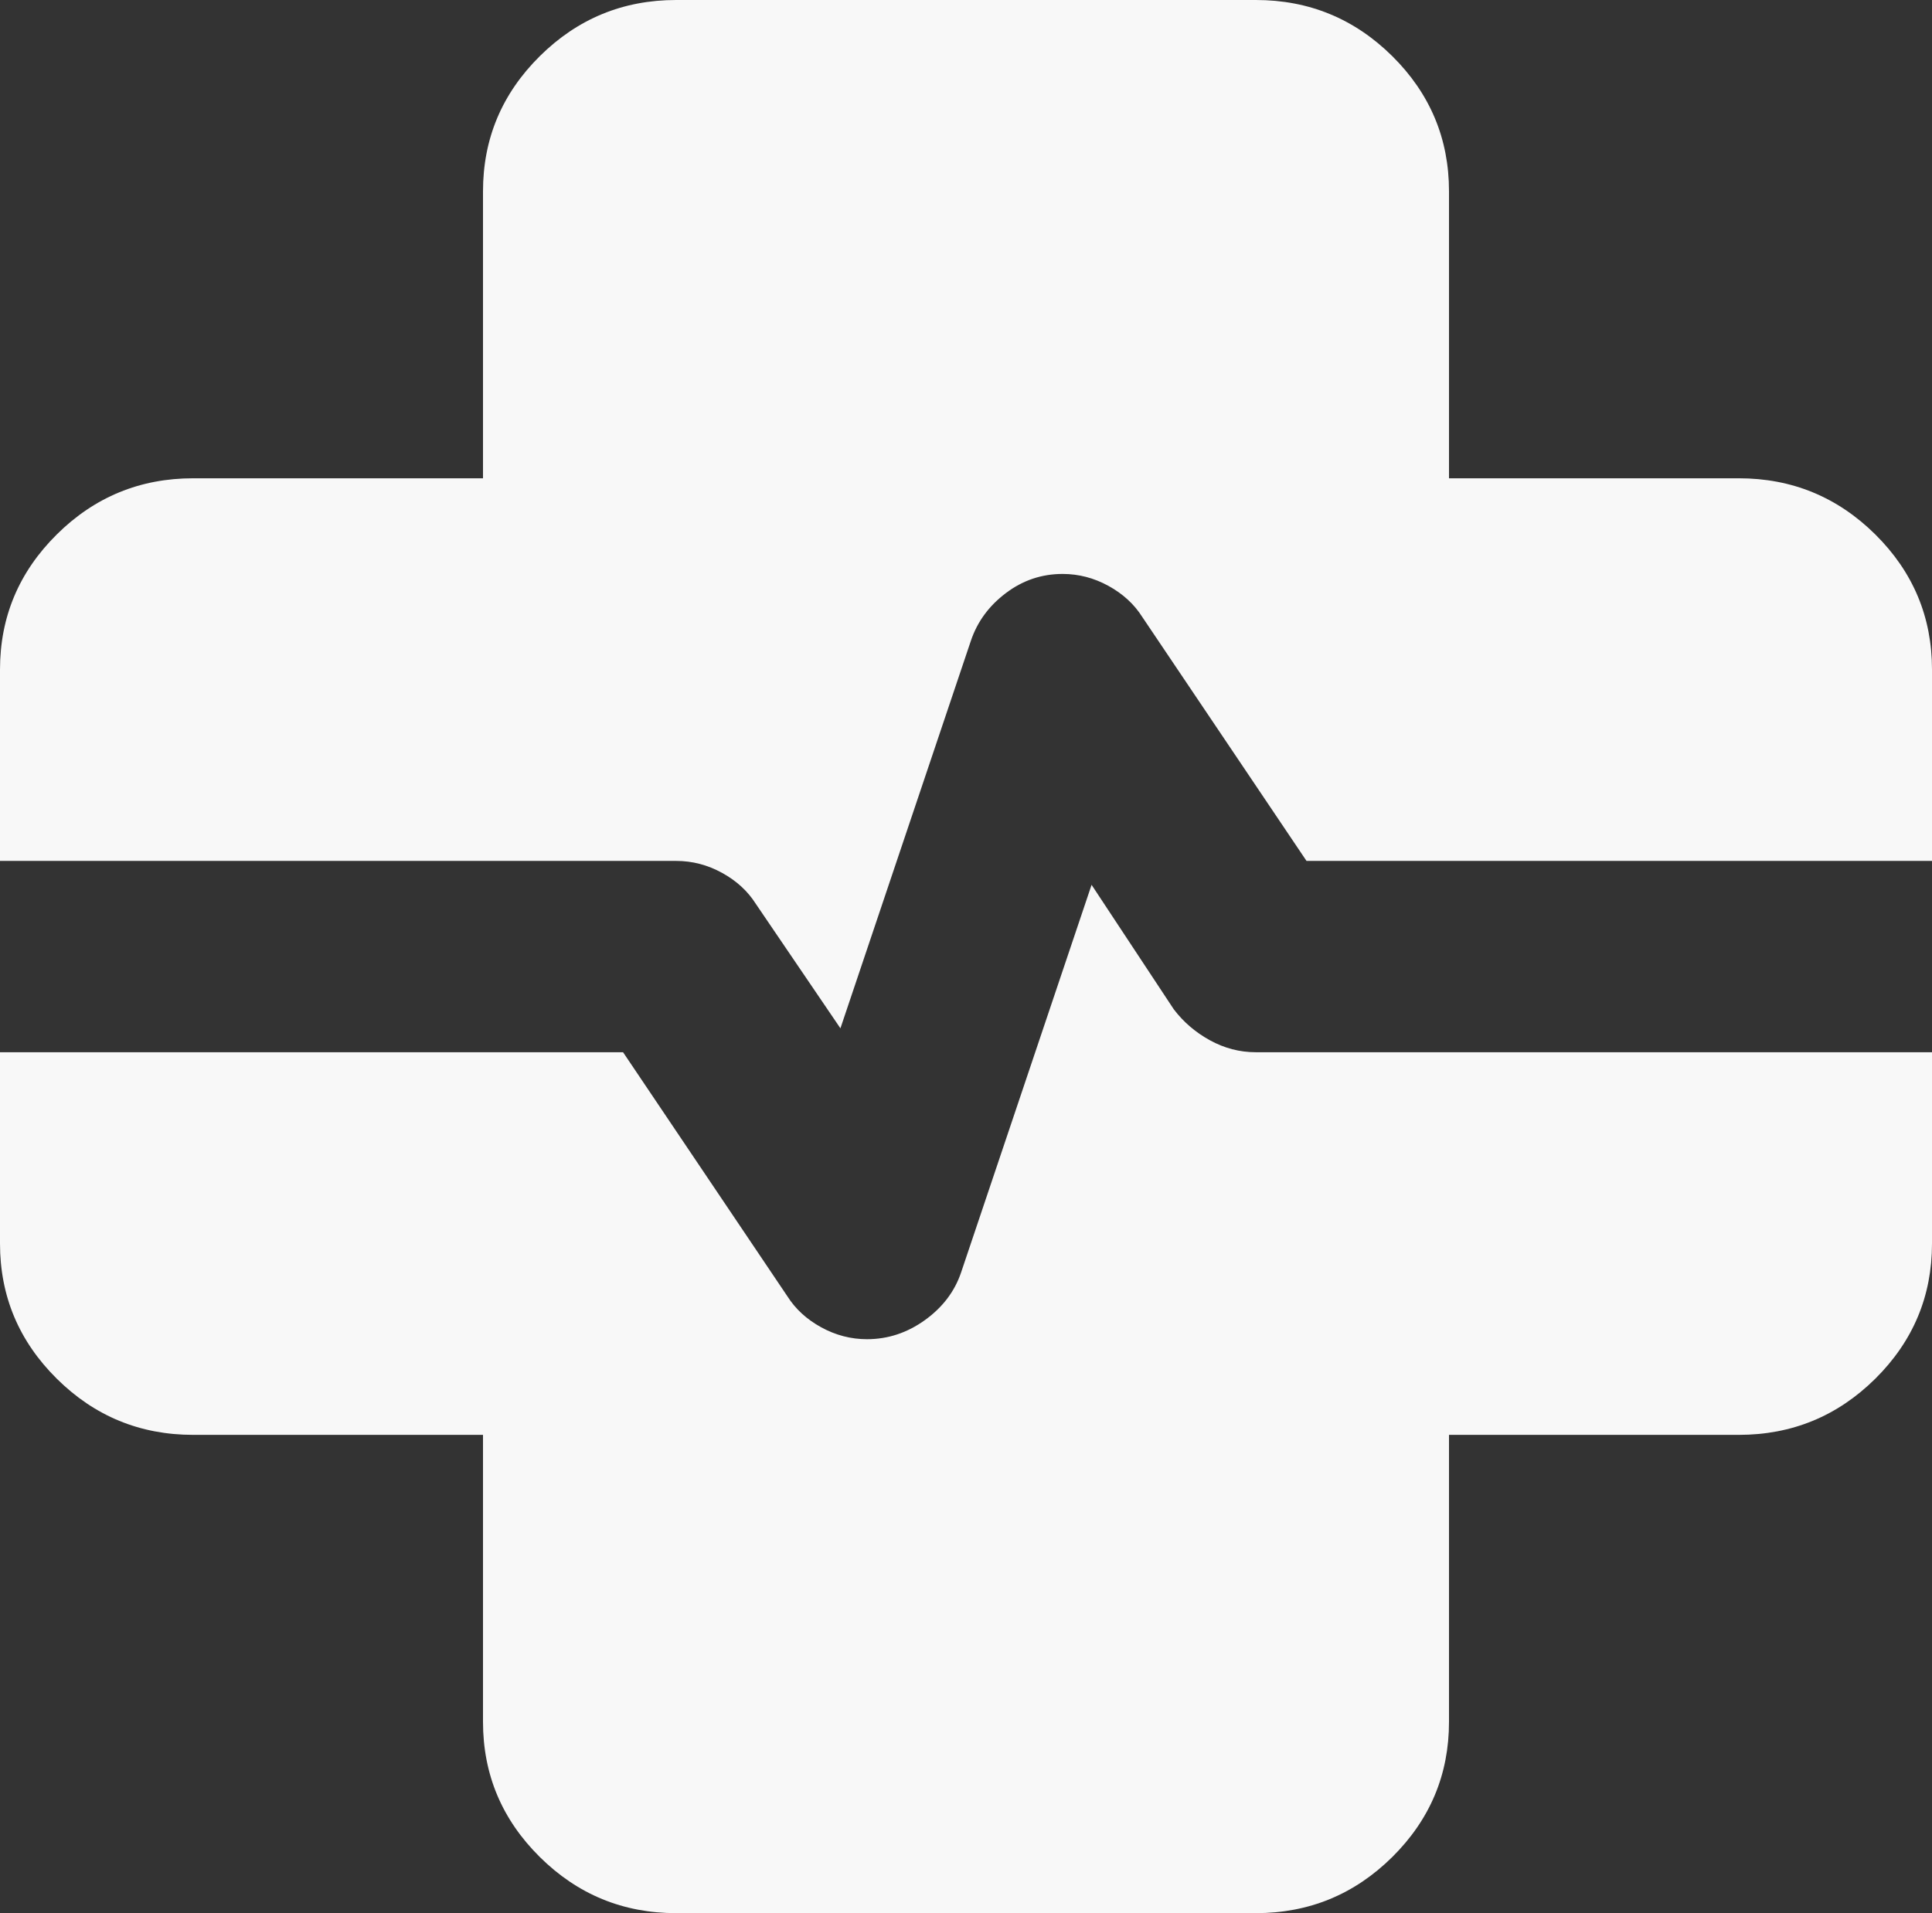 <svg width="105" height="104" viewBox="0 0 105 104" fill="none" xmlns="http://www.w3.org/2000/svg">
<rect x="0" y="0" width="105" height="104" fill="#333333" stroke="none"/>
<path d="M36.75 104C33.862 104 31.392 102.983 29.337 100.948C27.279 98.909 26.25 96.46 26.25 93.6V78H10.5C7.612 78 5.141 76.983 3.087 74.948C1.029 72.909 0 70.46 0 67.6V36.4C0 33.54 1.029 31.091 3.087 29.052C5.141 27.017 7.612 26 10.5 26H26.25V10.4C26.25 7.54 27.279 5.091 29.337 3.052C31.392 1.017 33.862 0 36.75 0H68.25C71.138 0 73.61 1.017 75.668 3.052C77.723 5.091 78.75 7.54 78.75 10.4V26H94.5C97.388 26 99.86 27.017 101.918 29.052C103.973 31.091 105 33.54 105 36.4V67.6C105 70.46 103.973 72.909 101.918 74.948C99.86 76.983 97.388 78 94.5 78H78.75V93.6C78.75 96.46 77.723 98.909 75.668 100.948C73.61 102.983 71.138 104 68.25 104H36.75ZM10.5 46.8H36.75C37.625 46.8 38.456 47.017 39.244 47.45C40.031 47.883 40.644 48.447 41.081 49.14L45.675 55.9L52.763 34.84C53.112 33.8 53.748 32.933 54.668 32.24C55.585 31.547 56.612 31.2 57.75 31.2C58.625 31.2 59.456 31.417 60.244 31.85C61.031 32.283 61.644 32.847 62.081 33.54L71.006 46.8H94.5V36.4H73.5C72.013 36.4 70.766 35.901 69.762 34.902C68.754 33.907 68.25 32.673 68.25 31.2V10.4H36.75V31.2C36.75 32.673 36.248 33.907 35.243 34.902C34.235 35.901 32.987 36.4 31.5 36.4H10.5V46.8ZM10.5 57.2V67.6H31.5C32.987 67.6 34.235 68.097 35.243 69.092C36.248 70.091 36.75 71.327 36.75 72.8V93.6H68.25V72.8C68.25 71.327 68.754 70.091 69.762 69.092C70.766 68.097 72.013 67.6 73.5 67.6H94.5V57.2H68.25C67.375 57.2 66.544 56.983 65.756 56.55C64.969 56.117 64.312 55.553 63.788 54.86L59.325 48.1L52.237 69.16C51.888 70.2 51.231 71.067 50.269 71.76C49.306 72.453 48.256 72.8 47.119 72.8C46.244 72.8 45.413 72.583 44.625 72.15C43.837 71.717 43.225 71.153 42.788 70.46L33.862 57.2H10.5ZM0 57.2H10.5V67.6H31.5C32.987 67.6 34.235 68.097 35.243 69.092C36.248 70.091 36.75 71.327 36.75 72.8V93.6H68.25V72.8C68.25 71.327 68.754 70.091 69.762 69.092C70.766 68.097 72.013 67.6 73.5 67.6H94.5V57.2H105V46.8H94.5V36.4H73.5C72.013 36.4 70.766 35.901 69.762 34.902C68.754 33.907 68.25 32.673 68.25 31.2V10.4H36.75V31.2C36.75 32.673 36.248 33.907 35.243 34.902C34.235 35.901 32.987 36.4 31.5 36.4H10.5V46.8H0V57.2Z" fill="#F8F8F8"/>
</svg>
